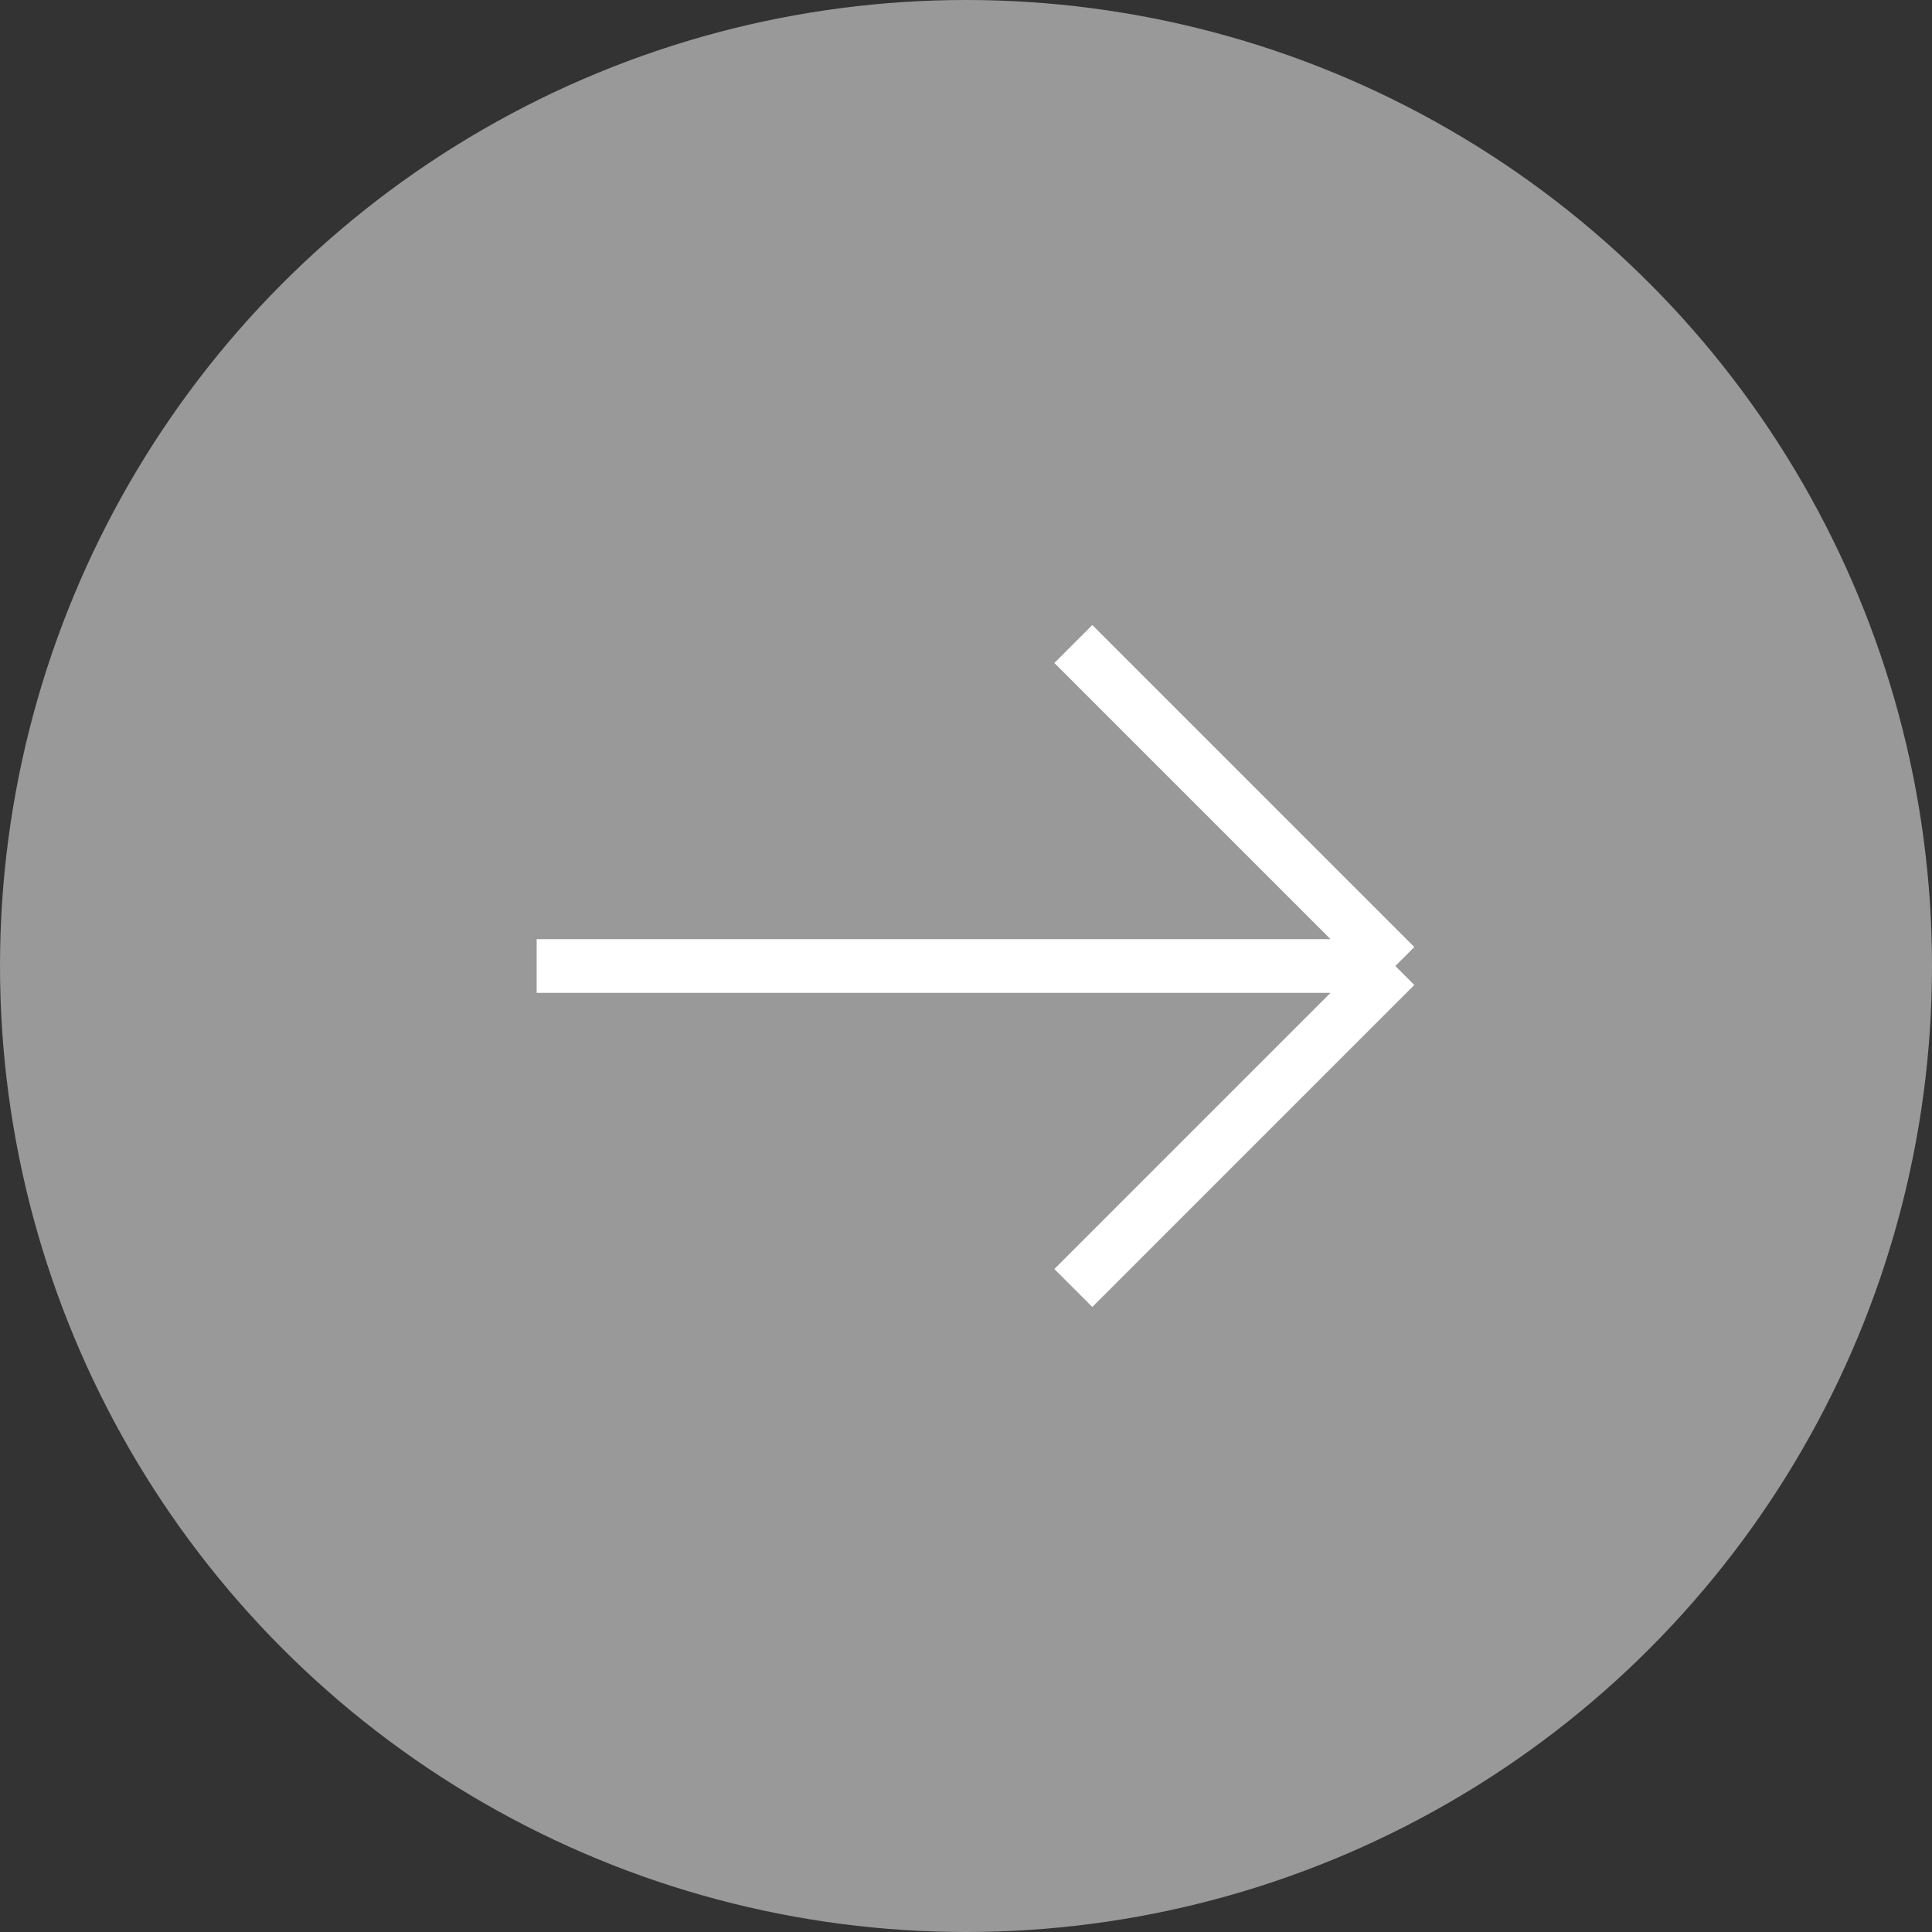 <svg width="36" height="36" viewBox="0 0 36 36" fill="none" xmlns="http://www.w3.org/2000/svg">
<rect x="0" y="0" width="36" height="36" fill="#333333" stroke="none"/>
<path d="M10 18L26 18M26 18L20 24M26 18L20 12" stroke="white" strokeWidth="2" strokeLinecap="round" strokeLinejoin="round"/>
<circle cx="18" cy="18" r="18" fill="white" fill-opacity="0.5"/>
</svg>

